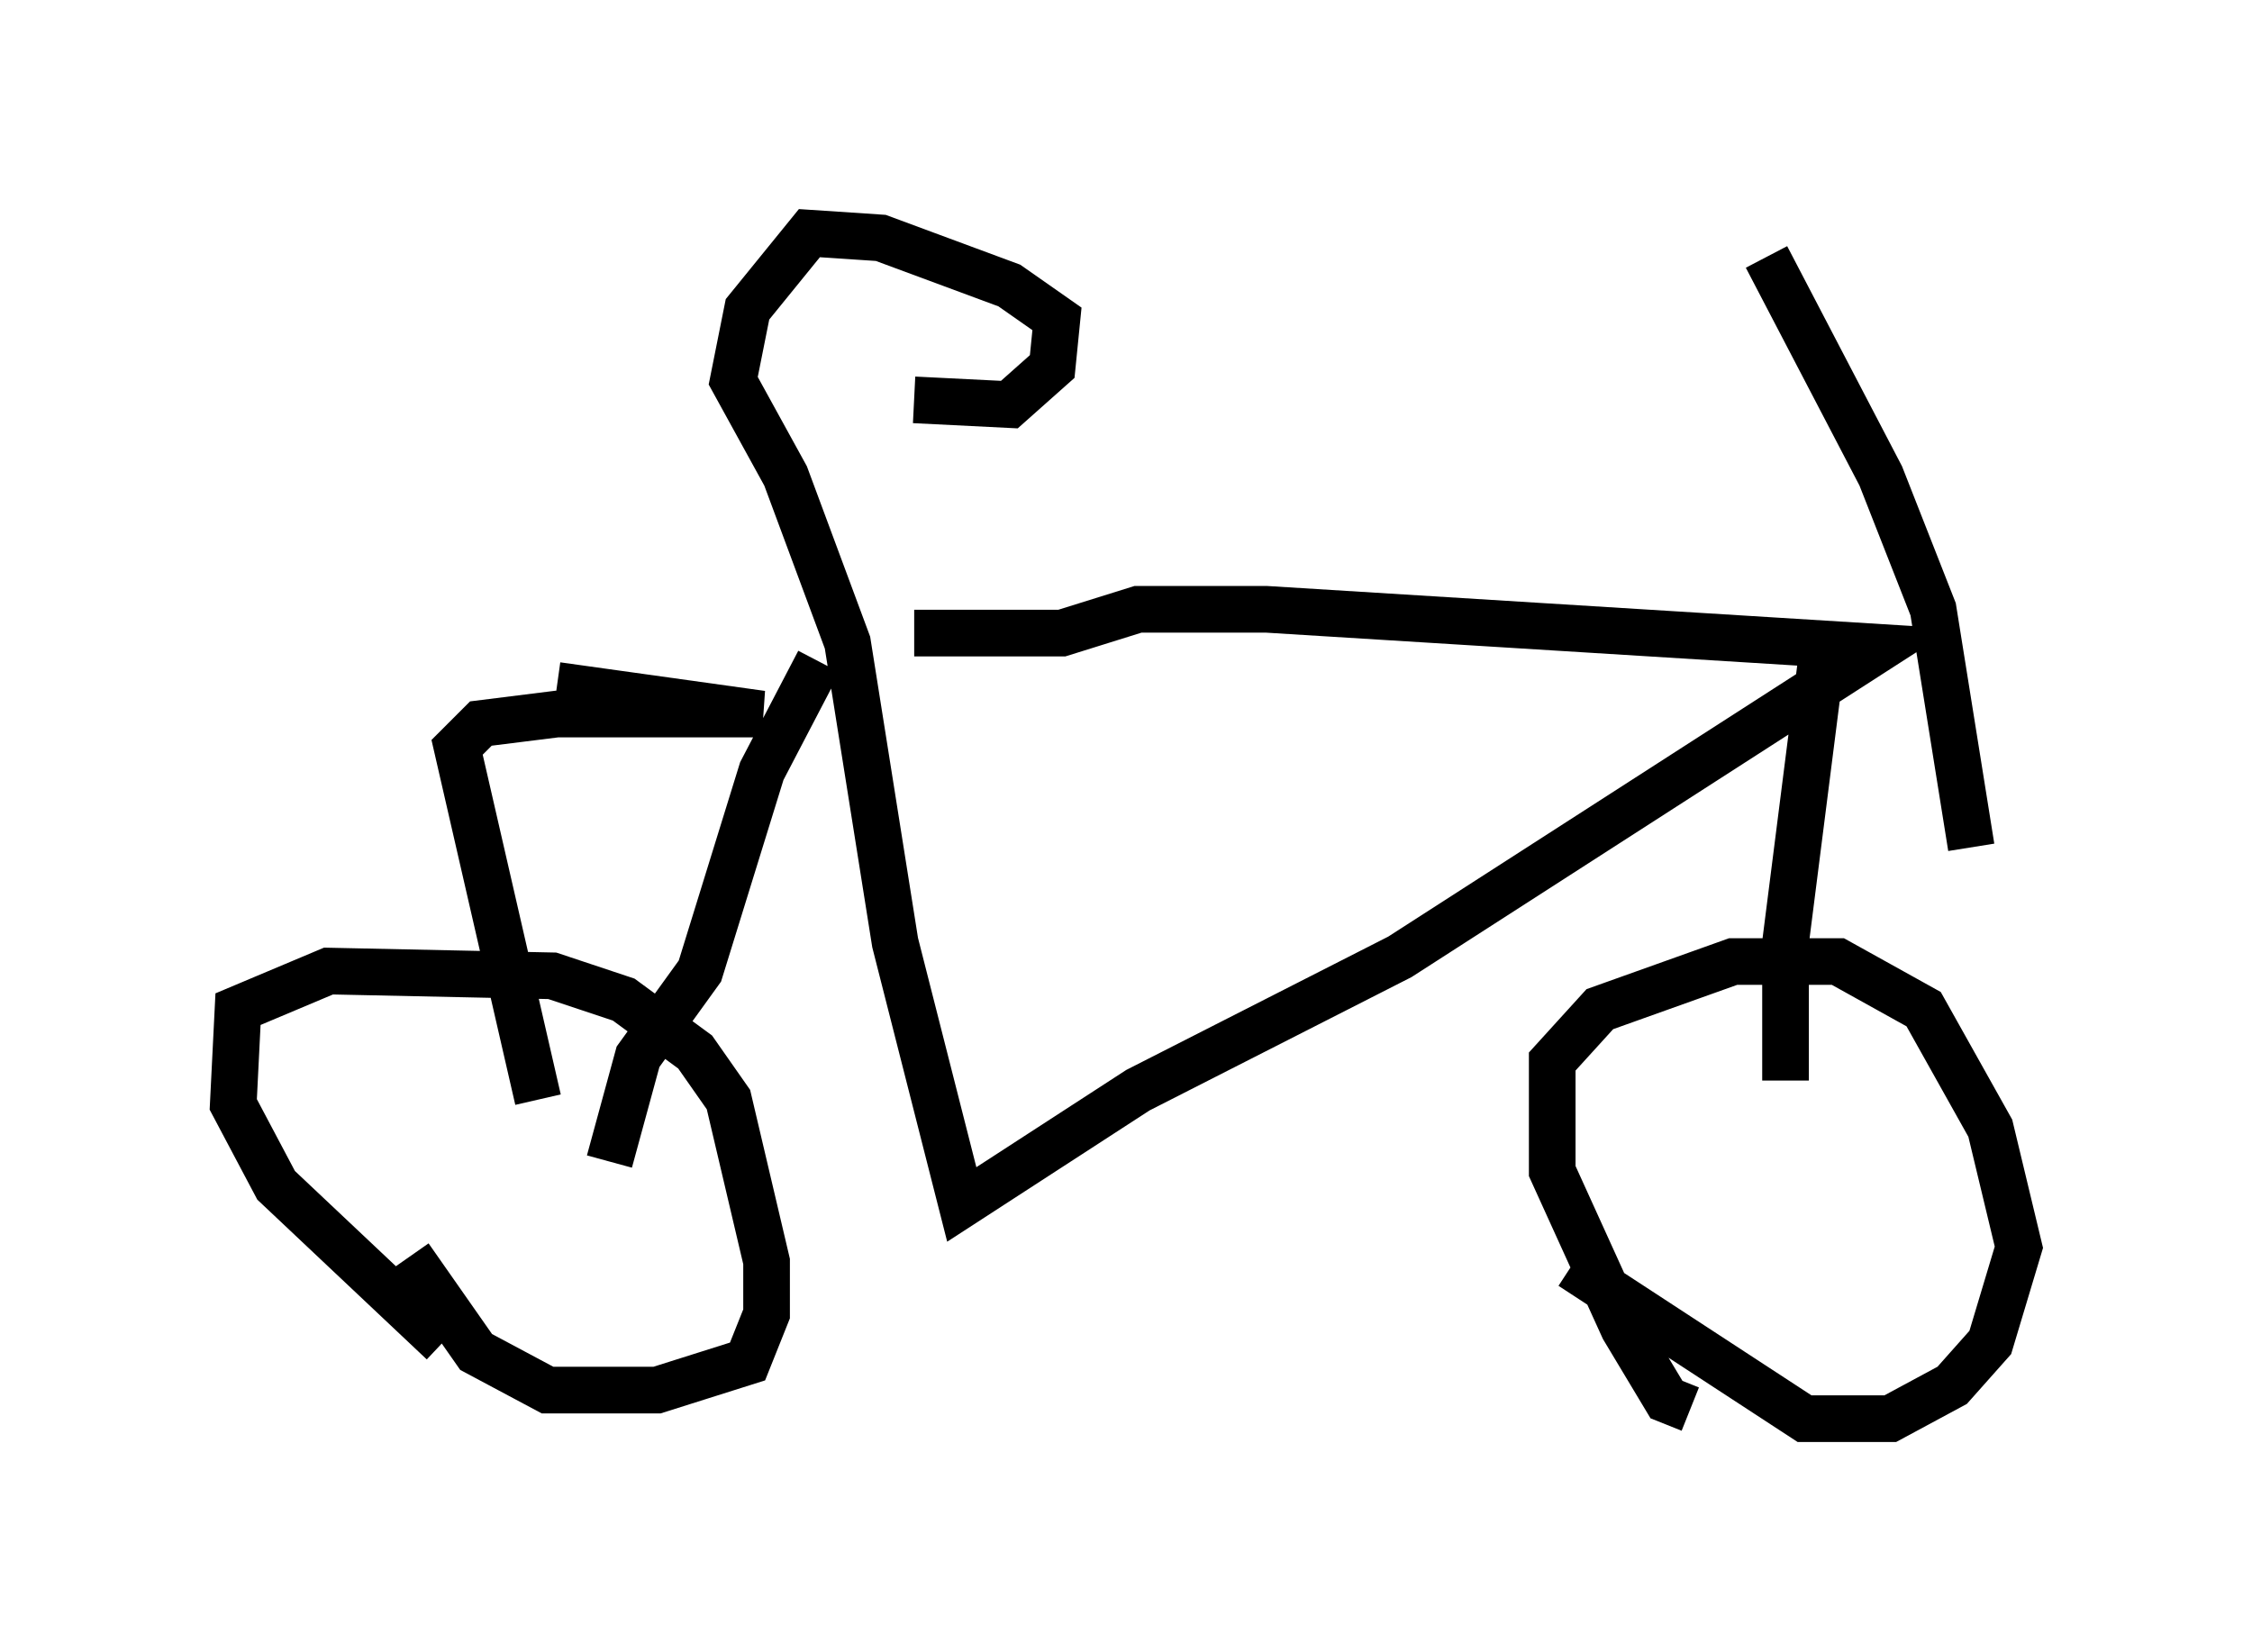 <?xml version="1.0" encoding="utf-8" ?>
<svg baseProfile="full" height="35.419" version="1.1" width="48.282" xmlns="http://www.w3.org/2000/svg" xmlns:ev="http://www.w3.org/2001/xml-events" xmlns:xlink="http://www.w3.org/1999/xlink"><defs /><rect fill="white" height="35.419" width="48.282" x="0" y="0" /><path d="M15.208, 7.348 m4.39, 1.225 l2.042, 0.102 0.919, -0.817 l0.102, -1.021 -1.021, -0.715 l-2.756, -1.021 -1.531, -0.102 l-1.327, 1.633 -0.306, 1.531 l1.123, 2.042 1.327, 3.573 l1.021, 6.431 1.429, 5.615 l3.777, -2.45 5.615, -2.858 l10.311, -6.635 -13.169, -0.817 l-2.756, 0.0 -1.633, 0.51 l-3.165, 0.0 m18.273, -8.065 l2.45, 4.696 1.123, 2.858 l0.817, 5.104 m-3.165, -4.39 l-0.817, 6.431 0.0, 2.96 m-2.042, 7.044 l-0.51, -0.204 -0.919, -1.531 l-1.531, -3.369 0.0, -2.348 l1.021, -1.123 2.858, -1.021 l2.246, 0.0 1.838, 1.021 l1.429, 2.552 0.613, 2.552 l-0.613, 2.042 -0.817, 0.919 l-1.327, 0.715 -1.838, 0.0 l-5.002, -3.267 m-24.194, 1.633 l-3.573, -3.369 -0.919, -1.735 l0.102, -2.042 1.94, -0.817 l4.798, 0.102 1.531, 0.51 l1.531, 1.123 0.715, 1.021 l0.817, 3.471 0.0, 1.123 l-0.408, 1.021 -1.94, 0.613 l-2.348, 0.0 -1.531, -0.817 l-1.429, -2.042 m8.779, -12.761 l-1.225, 2.348 -1.327, 4.288 l-1.327, 1.838 -0.613, 2.246 m-1.531, -1.327 l-1.735, -7.554 0.51, -0.51 l1.633, -0.204 4.39, 0.0 l-4.39, -0.613 " fill="none" stroke="black" stroke-width="1" /></svg>